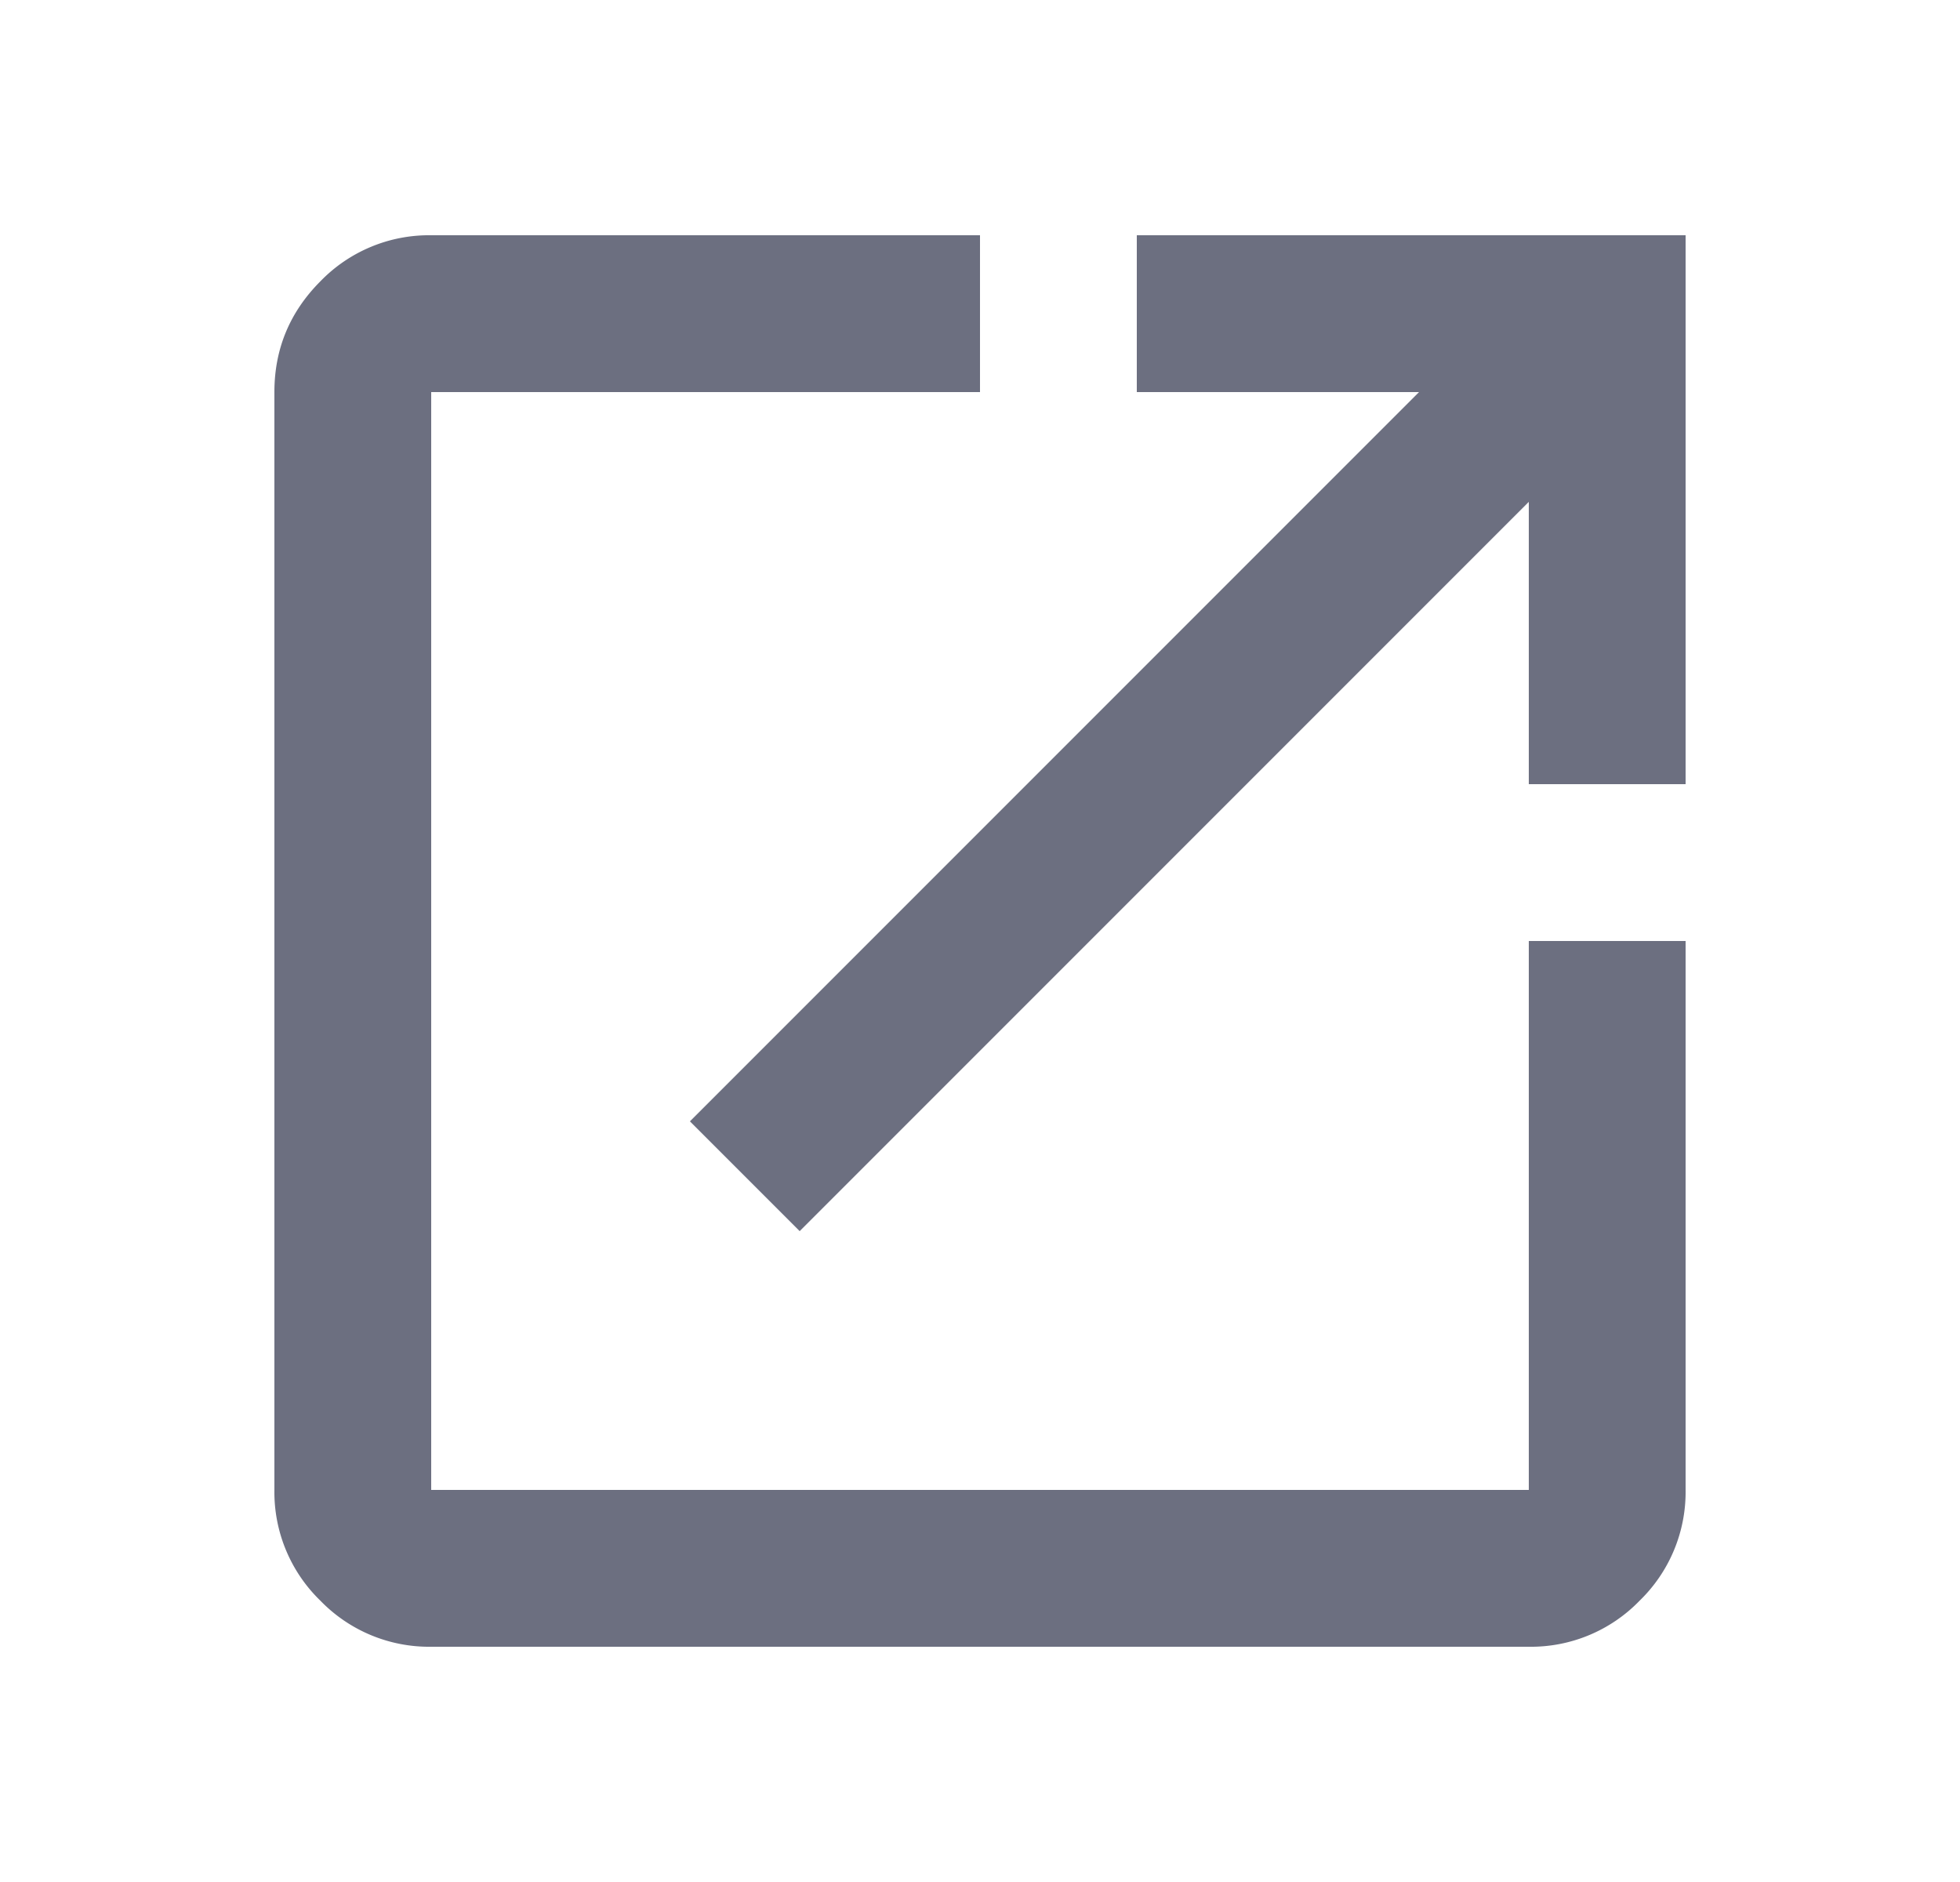 <svg xmlns="http://www.w3.org/2000/svg" width="25" height="24" fill="none" viewBox="0 0 25 24">
  <path fill="#6C6F80" d="M5.5 21a1.93 1.93 0 0 1-1.413-.587A1.928 1.928 0 0 1 3.5 19V5c0-.55.196-1.021.587-1.413A1.928 1.928 0 0 1 5.5 3h7v2h-7v14h14v-7h2v7a1.93 1.93 0 0 1-.587 1.413A1.928 1.928 0 0 1 19.5 21h-14Zm4.7-5.3-1.4-1.4L18.1 5h-3.6V3h7v7h-2V6.4l-9.3 9.3Z"/>
</svg>
